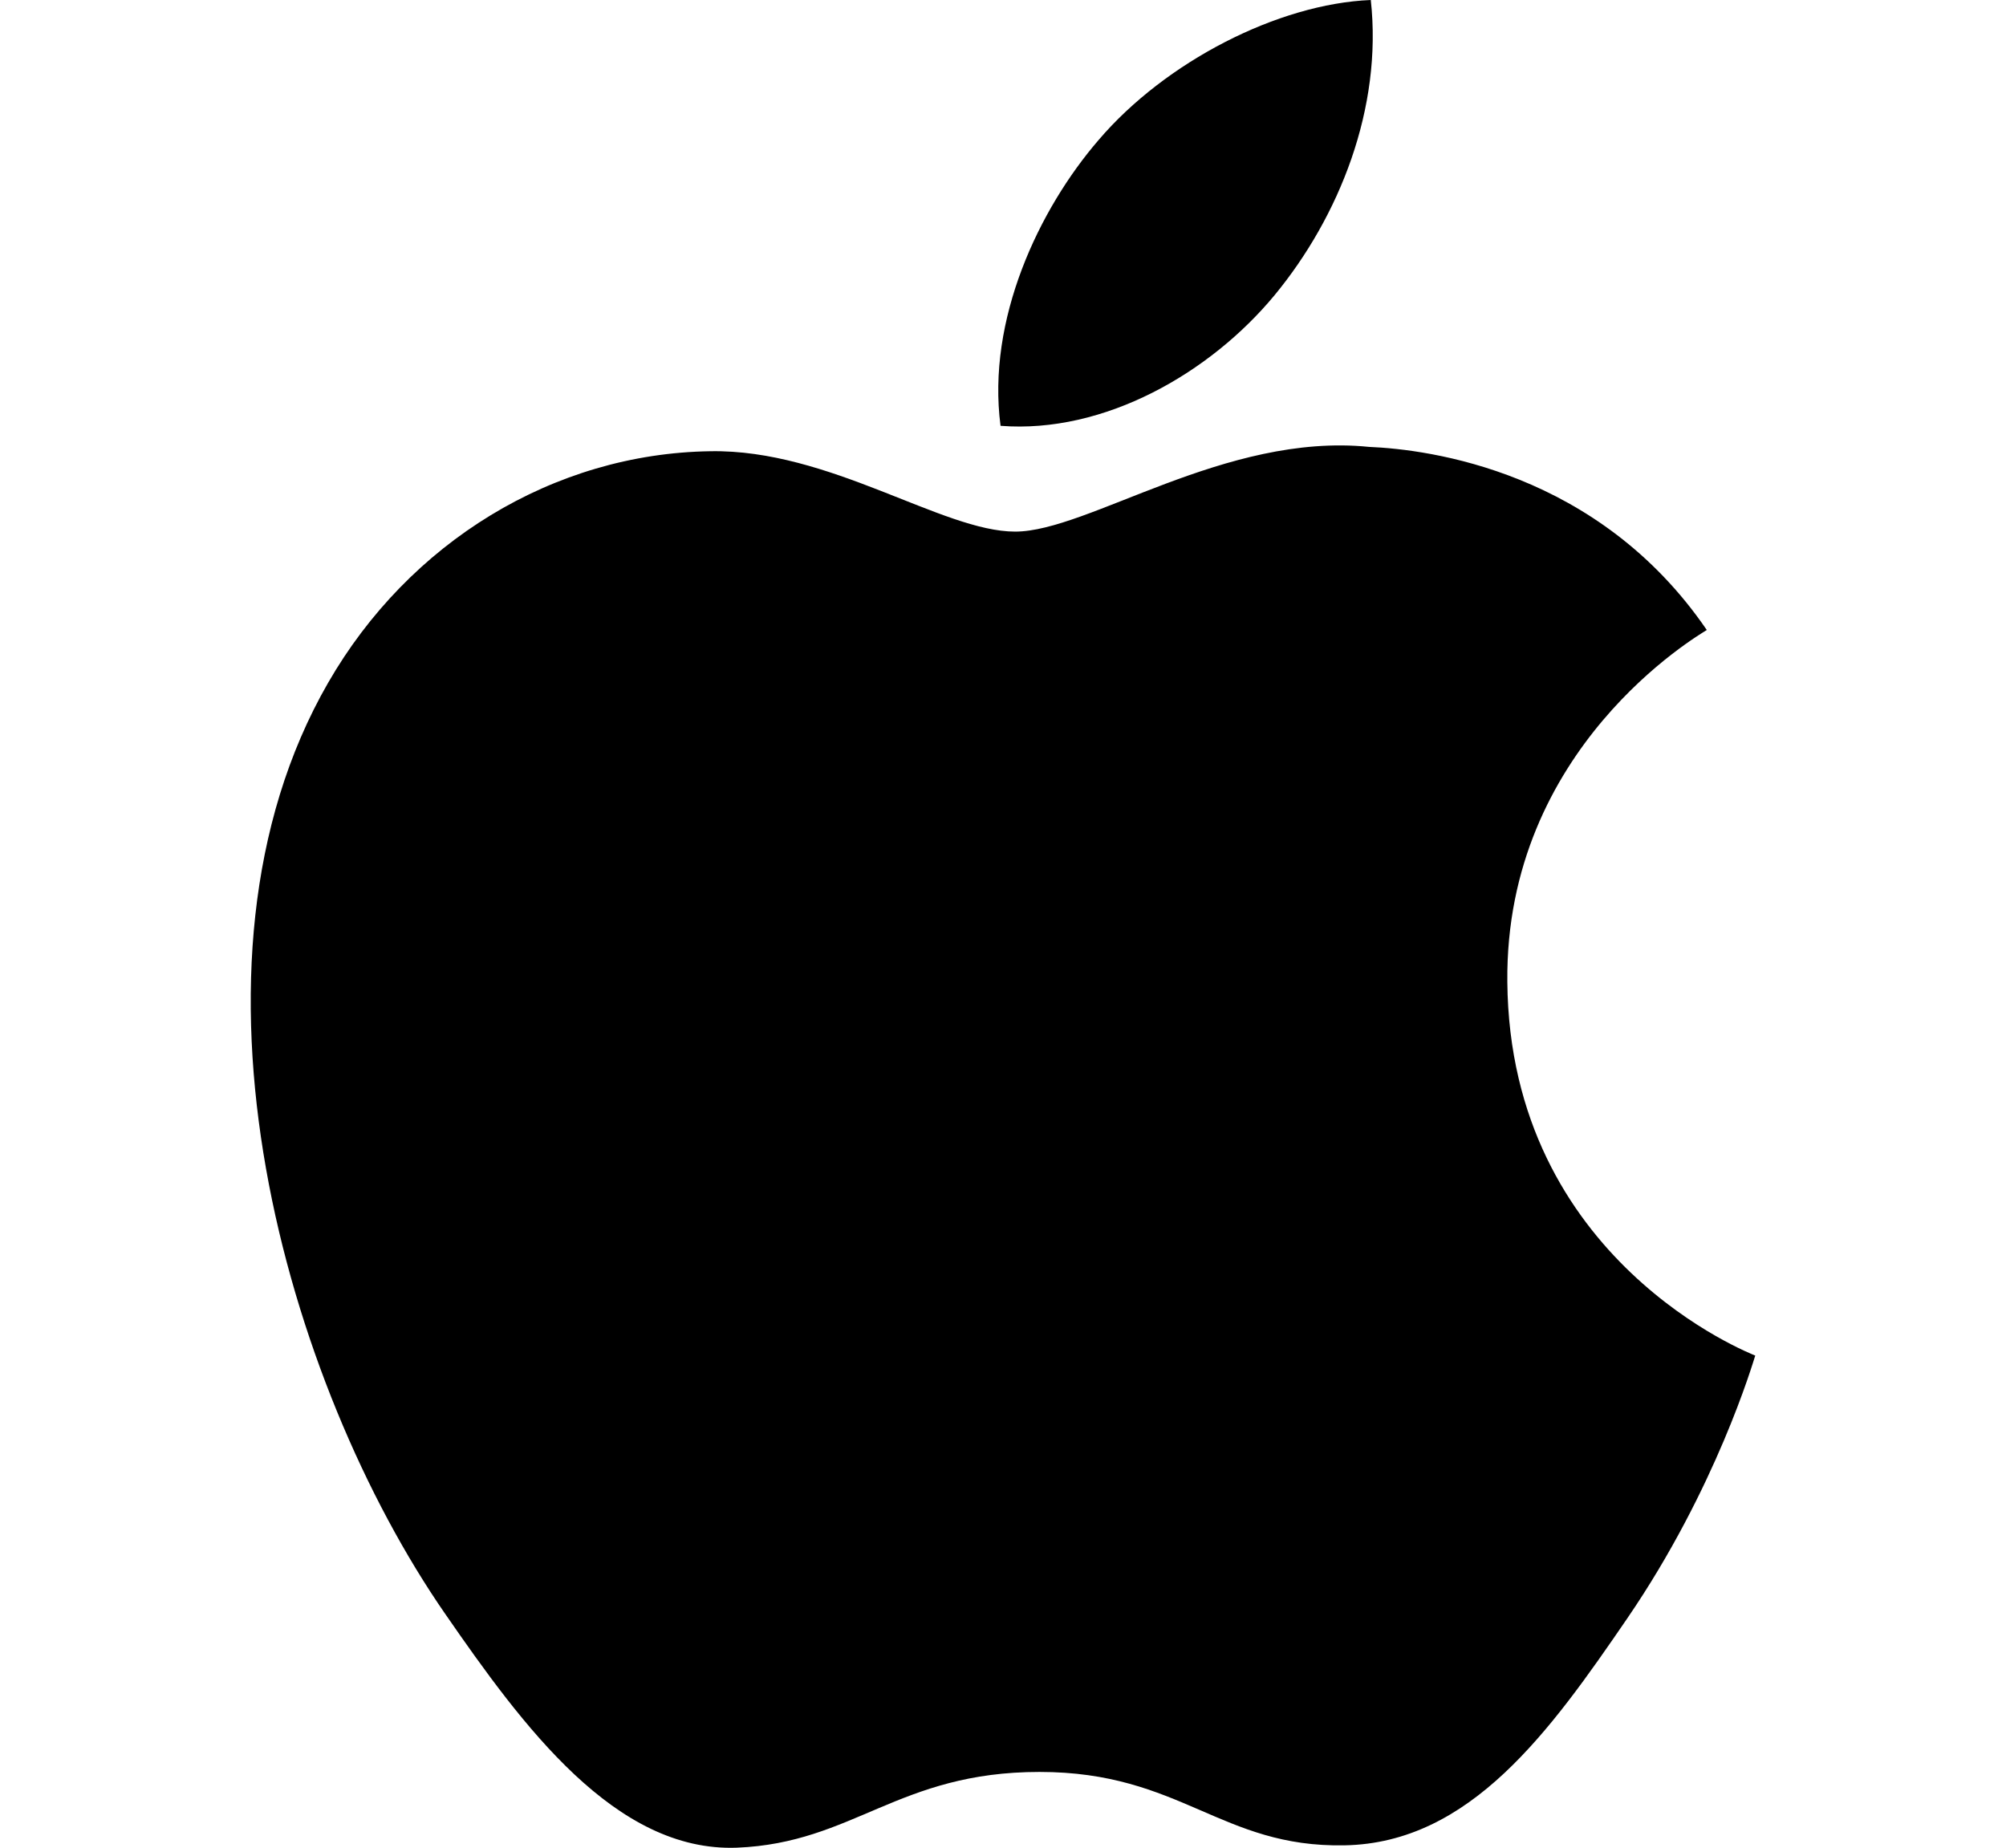 <svg width="32.57px" height="30" viewBox="0 0 40 40" fill="none" xmlns="http://www.w3.org/2000/svg">
<g clip-path="url(#clip0_4_190)">
<path d="M30.918 21.254C30.867 16.188 35.049 13.758 35.236 13.638C32.886 10.2 29.226 9.728 27.922 9.674C24.807 9.359 21.844 11.508 20.263 11.508C18.686 11.508 16.247 9.721 13.663 9.768C10.268 9.818 7.138 11.742 5.389 14.782C1.862 20.904 4.486 29.971 7.924 34.936C9.604 37.366 11.607 40.095 14.238 39.998C16.77 39.896 17.728 38.358 20.791 38.358C23.853 38.358 24.714 39.998 27.394 39.947C30.12 39.897 31.846 37.471 33.515 35.033C35.444 32.214 36.238 29.485 36.285 29.345C36.225 29.317 30.97 27.304 30.918 21.254ZM25.881 6.388C27.277 4.694 28.22 2.344 27.962 0C25.952 0.082 23.514 1.339 22.071 3.029C20.777 4.528 19.644 6.921 19.947 9.218C22.192 9.393 24.484 8.077 25.881 6.388Z" fill="black"/>
</g>
<defs>
<clipPath id="clip0_4_190">
<rect width="40" height="40" fill="white"/>
</clipPath>
</defs>
</svg>
